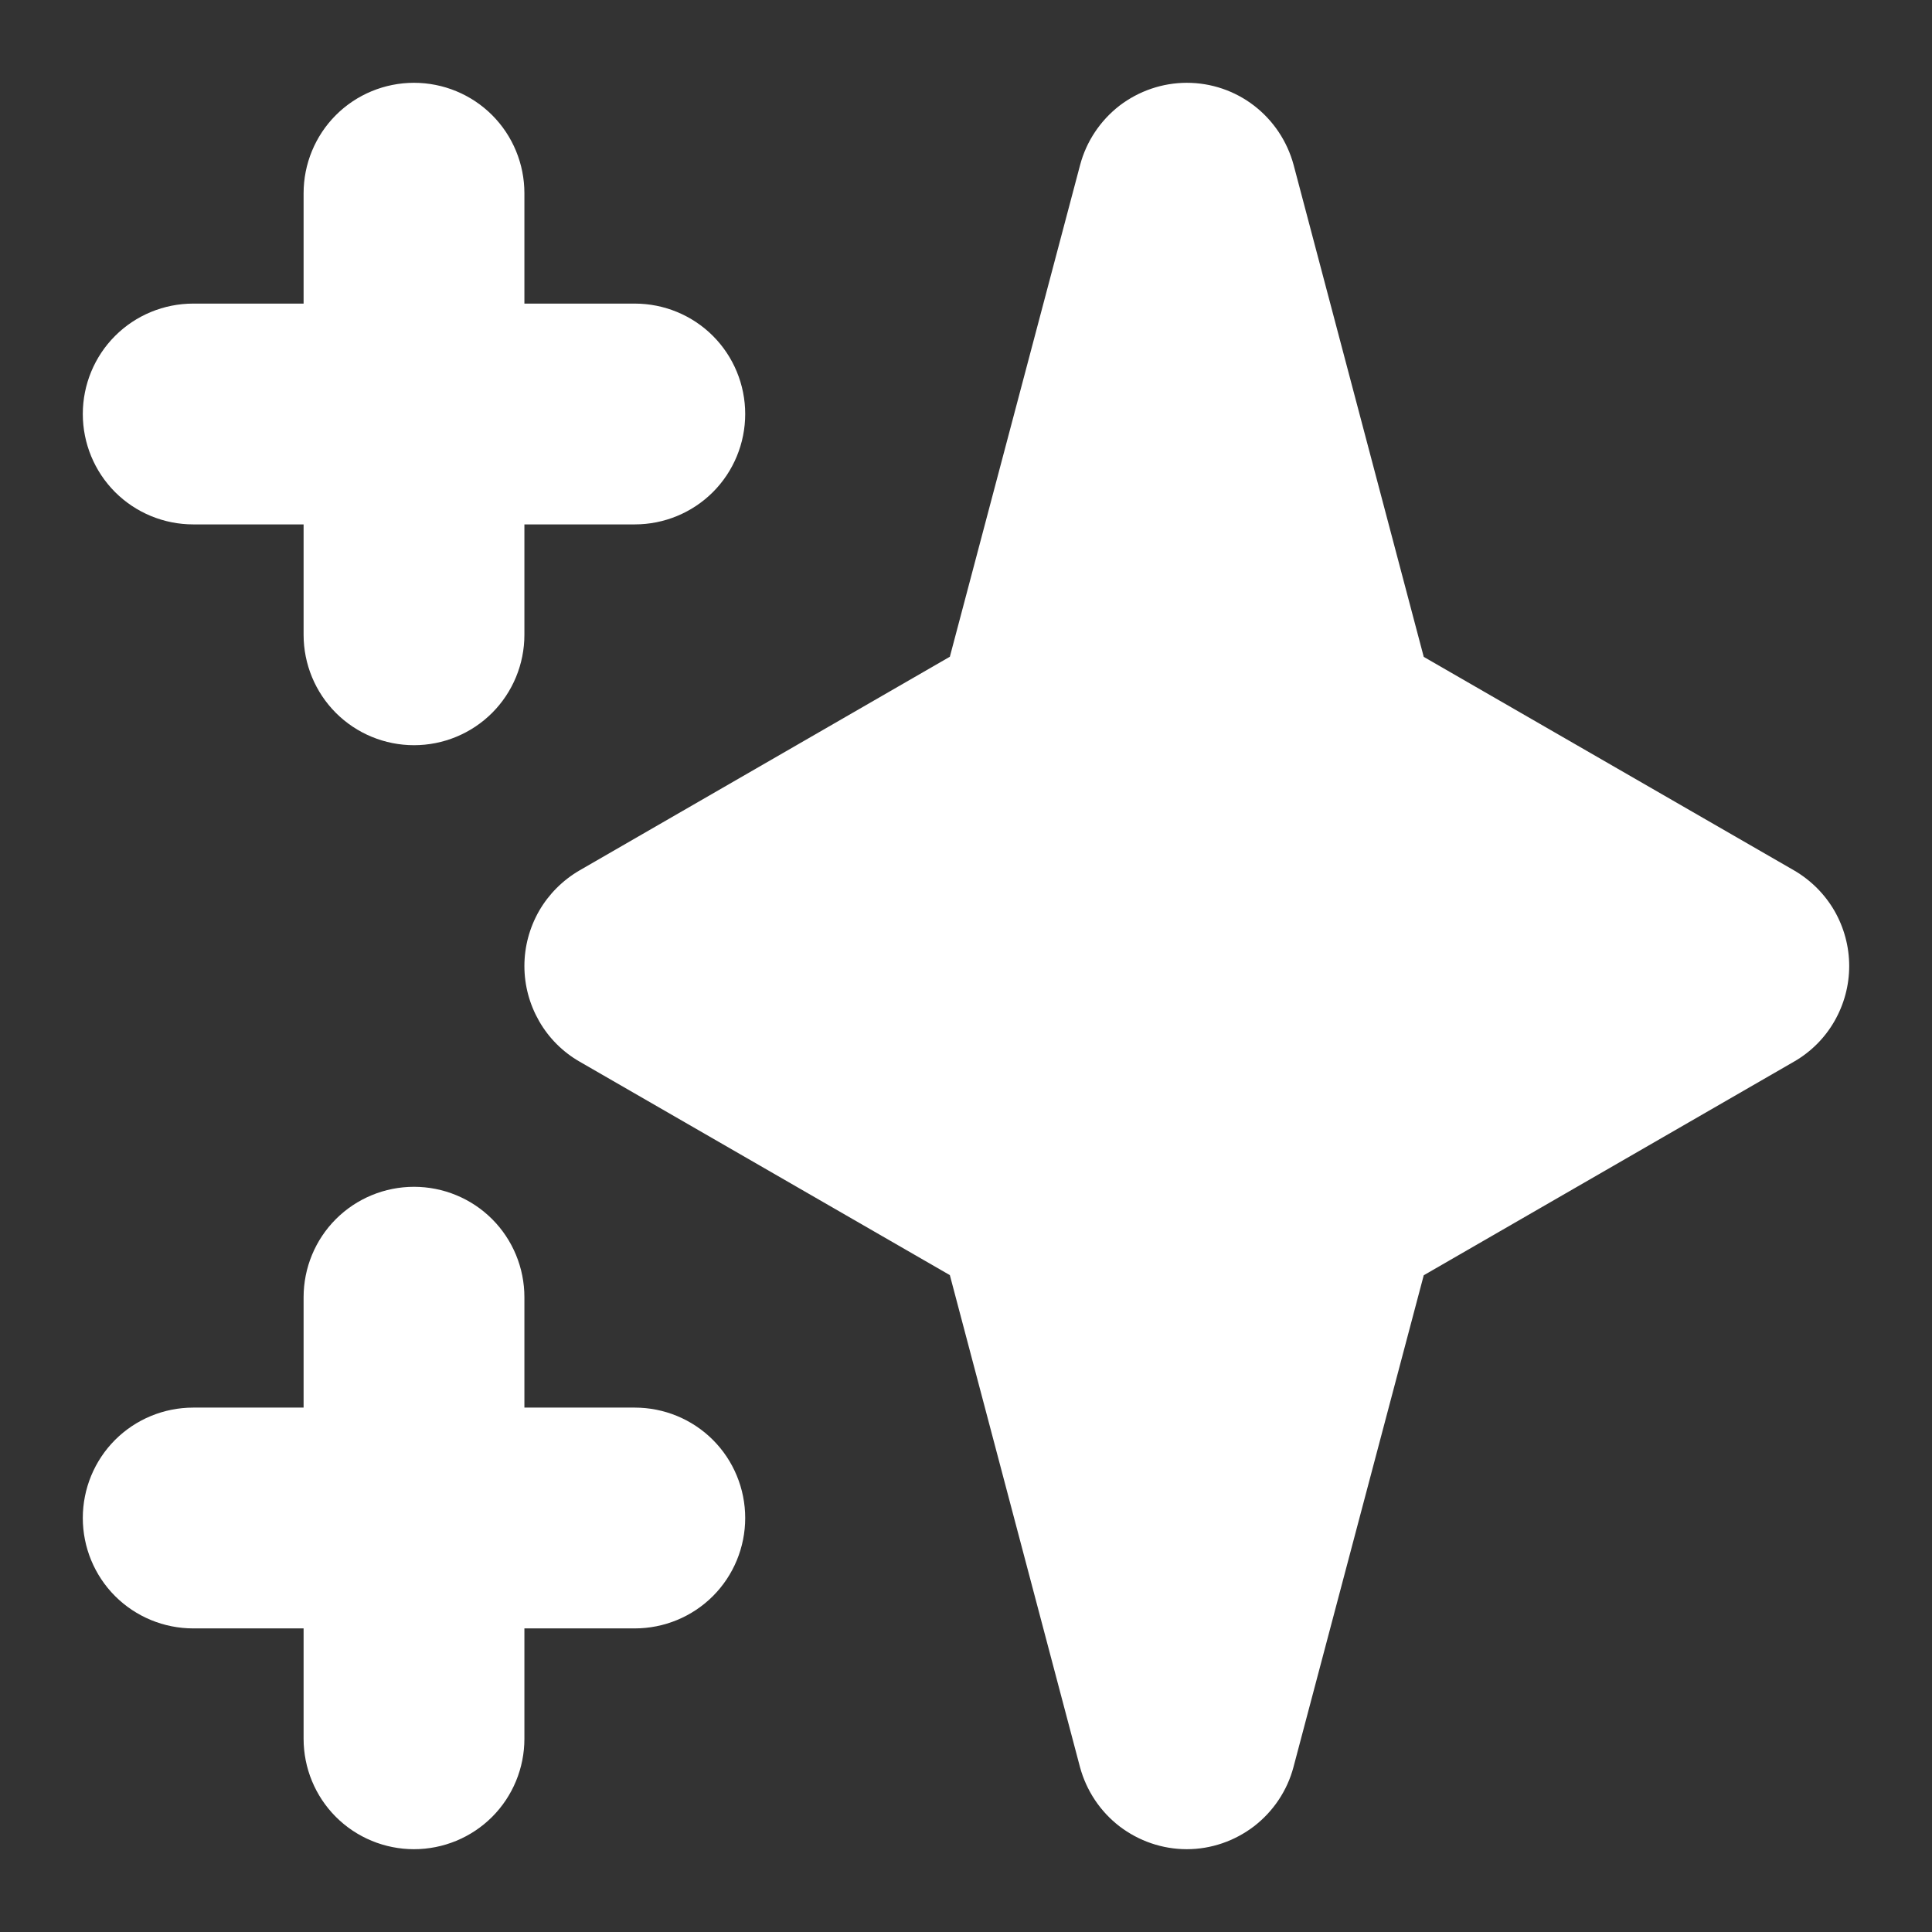 <svg width="14" height="14" viewBox="0 0 14 14" fill="none" xmlns="http://www.w3.org/2000/svg">
<rect x="0" y="0" width="14" height="14" fill="#333333" stroke="none"/>
<g clip-path="url(#clip0_2323_154)">
<path fill-rule="evenodd" clip-rule="evenodd" d="M3 0.6C3.212 0.6 3.416 0.684 3.566 0.834C3.716 0.984 3.8 1.188 3.8 1.4V2.2H4.6C4.812 2.2 5.016 2.284 5.166 2.434C5.316 2.584 5.4 2.788 5.4 3C5.4 3.212 5.316 3.416 5.166 3.566C5.016 3.716 4.812 3.8 4.6 3.8H3.8V4.6C3.8 4.812 3.716 5.016 3.566 5.166C3.416 5.316 3.212 5.4 3 5.4C2.788 5.4 2.584 5.316 2.434 5.166C2.284 5.016 2.2 4.812 2.2 4.6V3.8H1.4C1.188 3.8 0.984 3.716 0.834 3.566C0.684 3.416 0.6 3.212 0.6 3C0.6 2.788 0.684 2.584 0.834 2.434C0.984 2.284 1.188 2.2 1.4 2.2H2.2V1.4C2.2 1.188 2.284 0.984 2.434 0.834C2.584 0.684 2.788 0.6 3 0.6ZM3 8.6C3.212 8.6 3.416 8.684 3.566 8.834C3.716 8.984 3.8 9.188 3.8 9.4V10.2H4.6C4.812 10.2 5.016 10.284 5.166 10.434C5.316 10.584 5.4 10.788 5.4 11C5.4 11.212 5.316 11.416 5.166 11.566C5.016 11.716 4.812 11.8 4.6 11.8H3.8V12.6C3.8 12.812 3.716 13.016 3.566 13.166C3.416 13.316 3.212 13.4 3 13.4C2.788 13.4 2.584 13.316 2.434 13.166C2.284 13.016 2.2 12.812 2.2 12.6V11.8H1.4C1.188 11.8 0.984 11.716 0.834 11.566C0.684 11.416 0.6 11.212 0.6 11C0.6 10.788 0.684 10.584 0.834 10.434C0.984 10.284 1.188 10.2 1.4 10.2H2.2V9.4C2.2 9.188 2.284 8.984 2.434 8.834C2.584 8.684 2.788 8.6 3 8.6ZM8.6 0.6C8.777 0.6 8.948 0.658 9.088 0.766C9.228 0.874 9.328 1.025 9.374 1.195L10.317 4.76L13 6.307C13.122 6.378 13.223 6.479 13.293 6.6C13.363 6.722 13.4 6.86 13.4 7C13.4 7.141 13.363 7.278 13.293 7.4C13.223 7.522 13.122 7.623 13 7.693L10.317 9.241L9.373 12.805C9.328 12.975 9.227 13.126 9.087 13.234C8.947 13.341 8.776 13.4 8.6 13.4C8.423 13.4 8.252 13.341 8.112 13.234C7.972 13.126 7.872 12.975 7.826 12.805L6.883 9.24L4.2 7.693C4.078 7.623 3.977 7.522 3.907 7.4C3.837 7.278 3.8 7.141 3.8 7C3.8 6.86 3.837 6.722 3.907 6.6C3.977 6.479 4.078 6.378 4.2 6.307L6.883 4.759L7.827 1.195C7.872 1.025 7.973 0.874 8.112 0.766C8.252 0.659 8.424 0.6 8.6 0.6Z" fill="white"/>
</g>
<defs>
<clipPath id="clip0_2323_154">
<rect width="14" height="13" fill="white" transform="translate(0 0.5)"/>
</clipPath>
</defs>
</svg>
